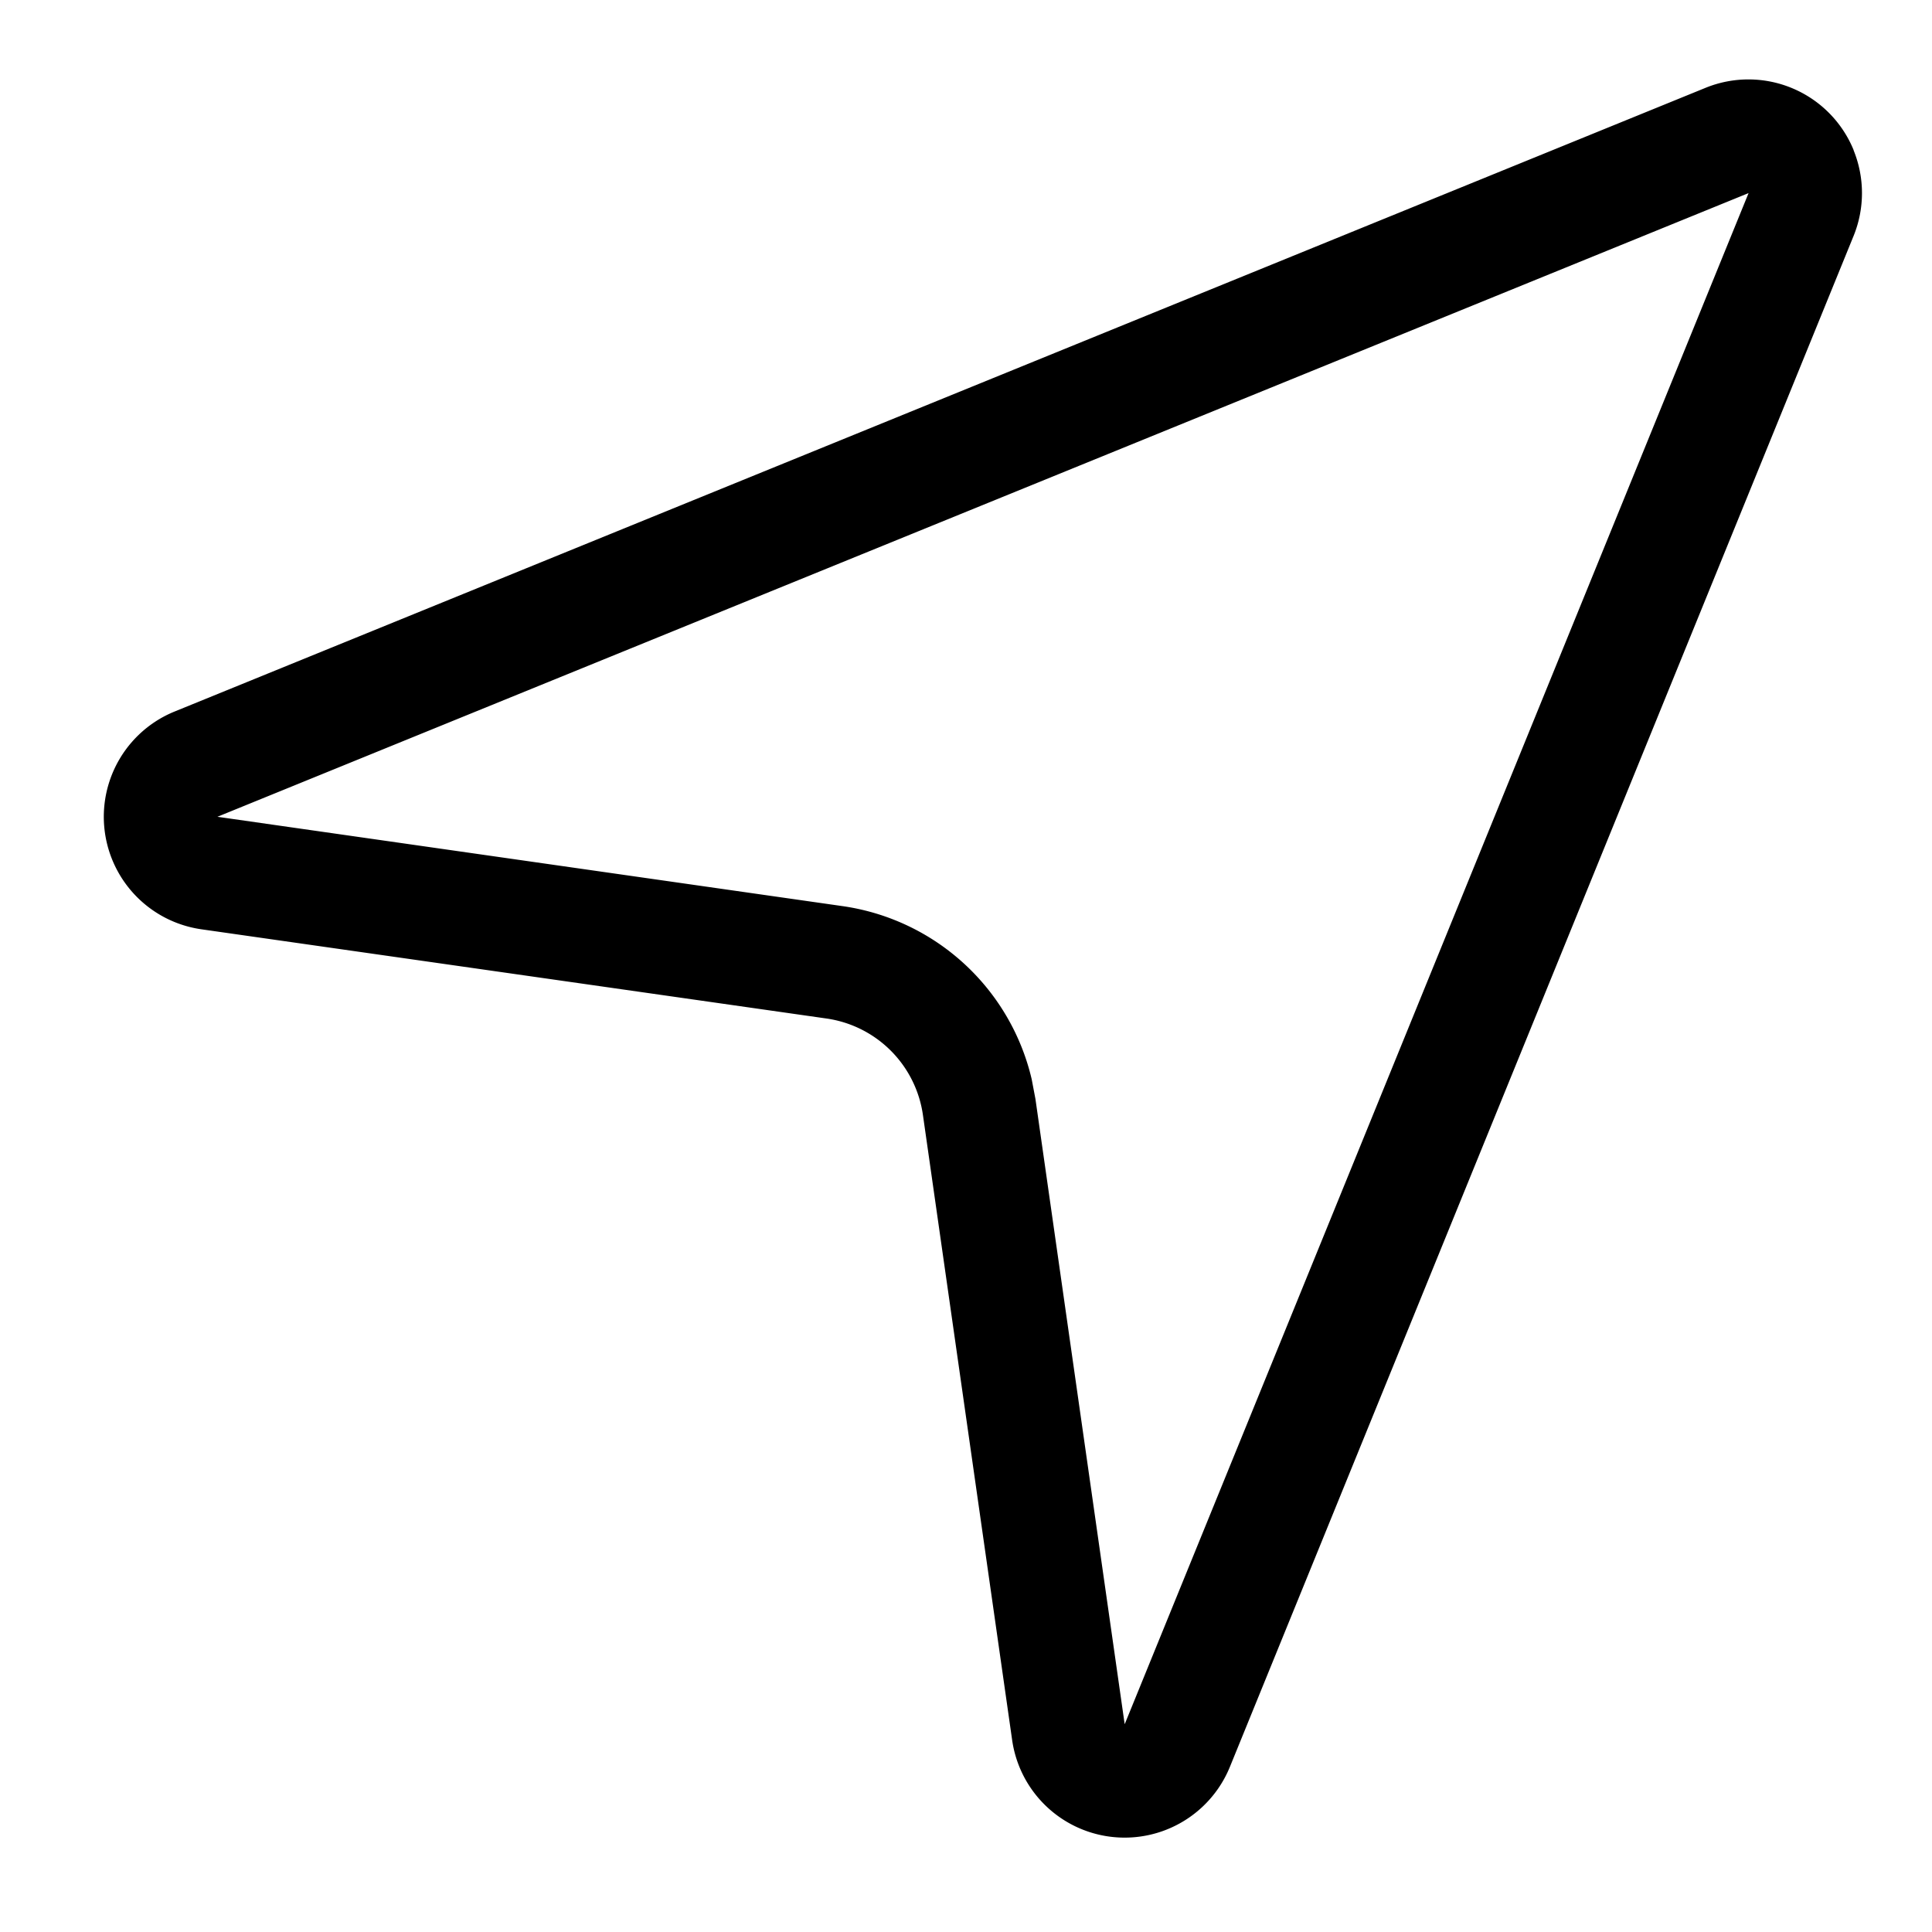 <svg viewBox="0 0 17 17" id="current-location-icon" xmlns="http://www.w3.org/2000/svg"><path d="M16.31 1.322a1 1 0 010 .754l-5.488 13.471a1 1 0 01-1.916-.236l-.785-5.5a1 1 0 00-.849-.849l-5.5-.785a1 1 0 01-.236-1.916L15.007.773a1 1 0 011.304.549zM9.897 15.17l5.489-13.471L1.913 7.187l5.5.786a2 2 0 011.665 1.523l.033.174.785 5.5z" fill="#000" fill-rule="nonzero"></path></svg>